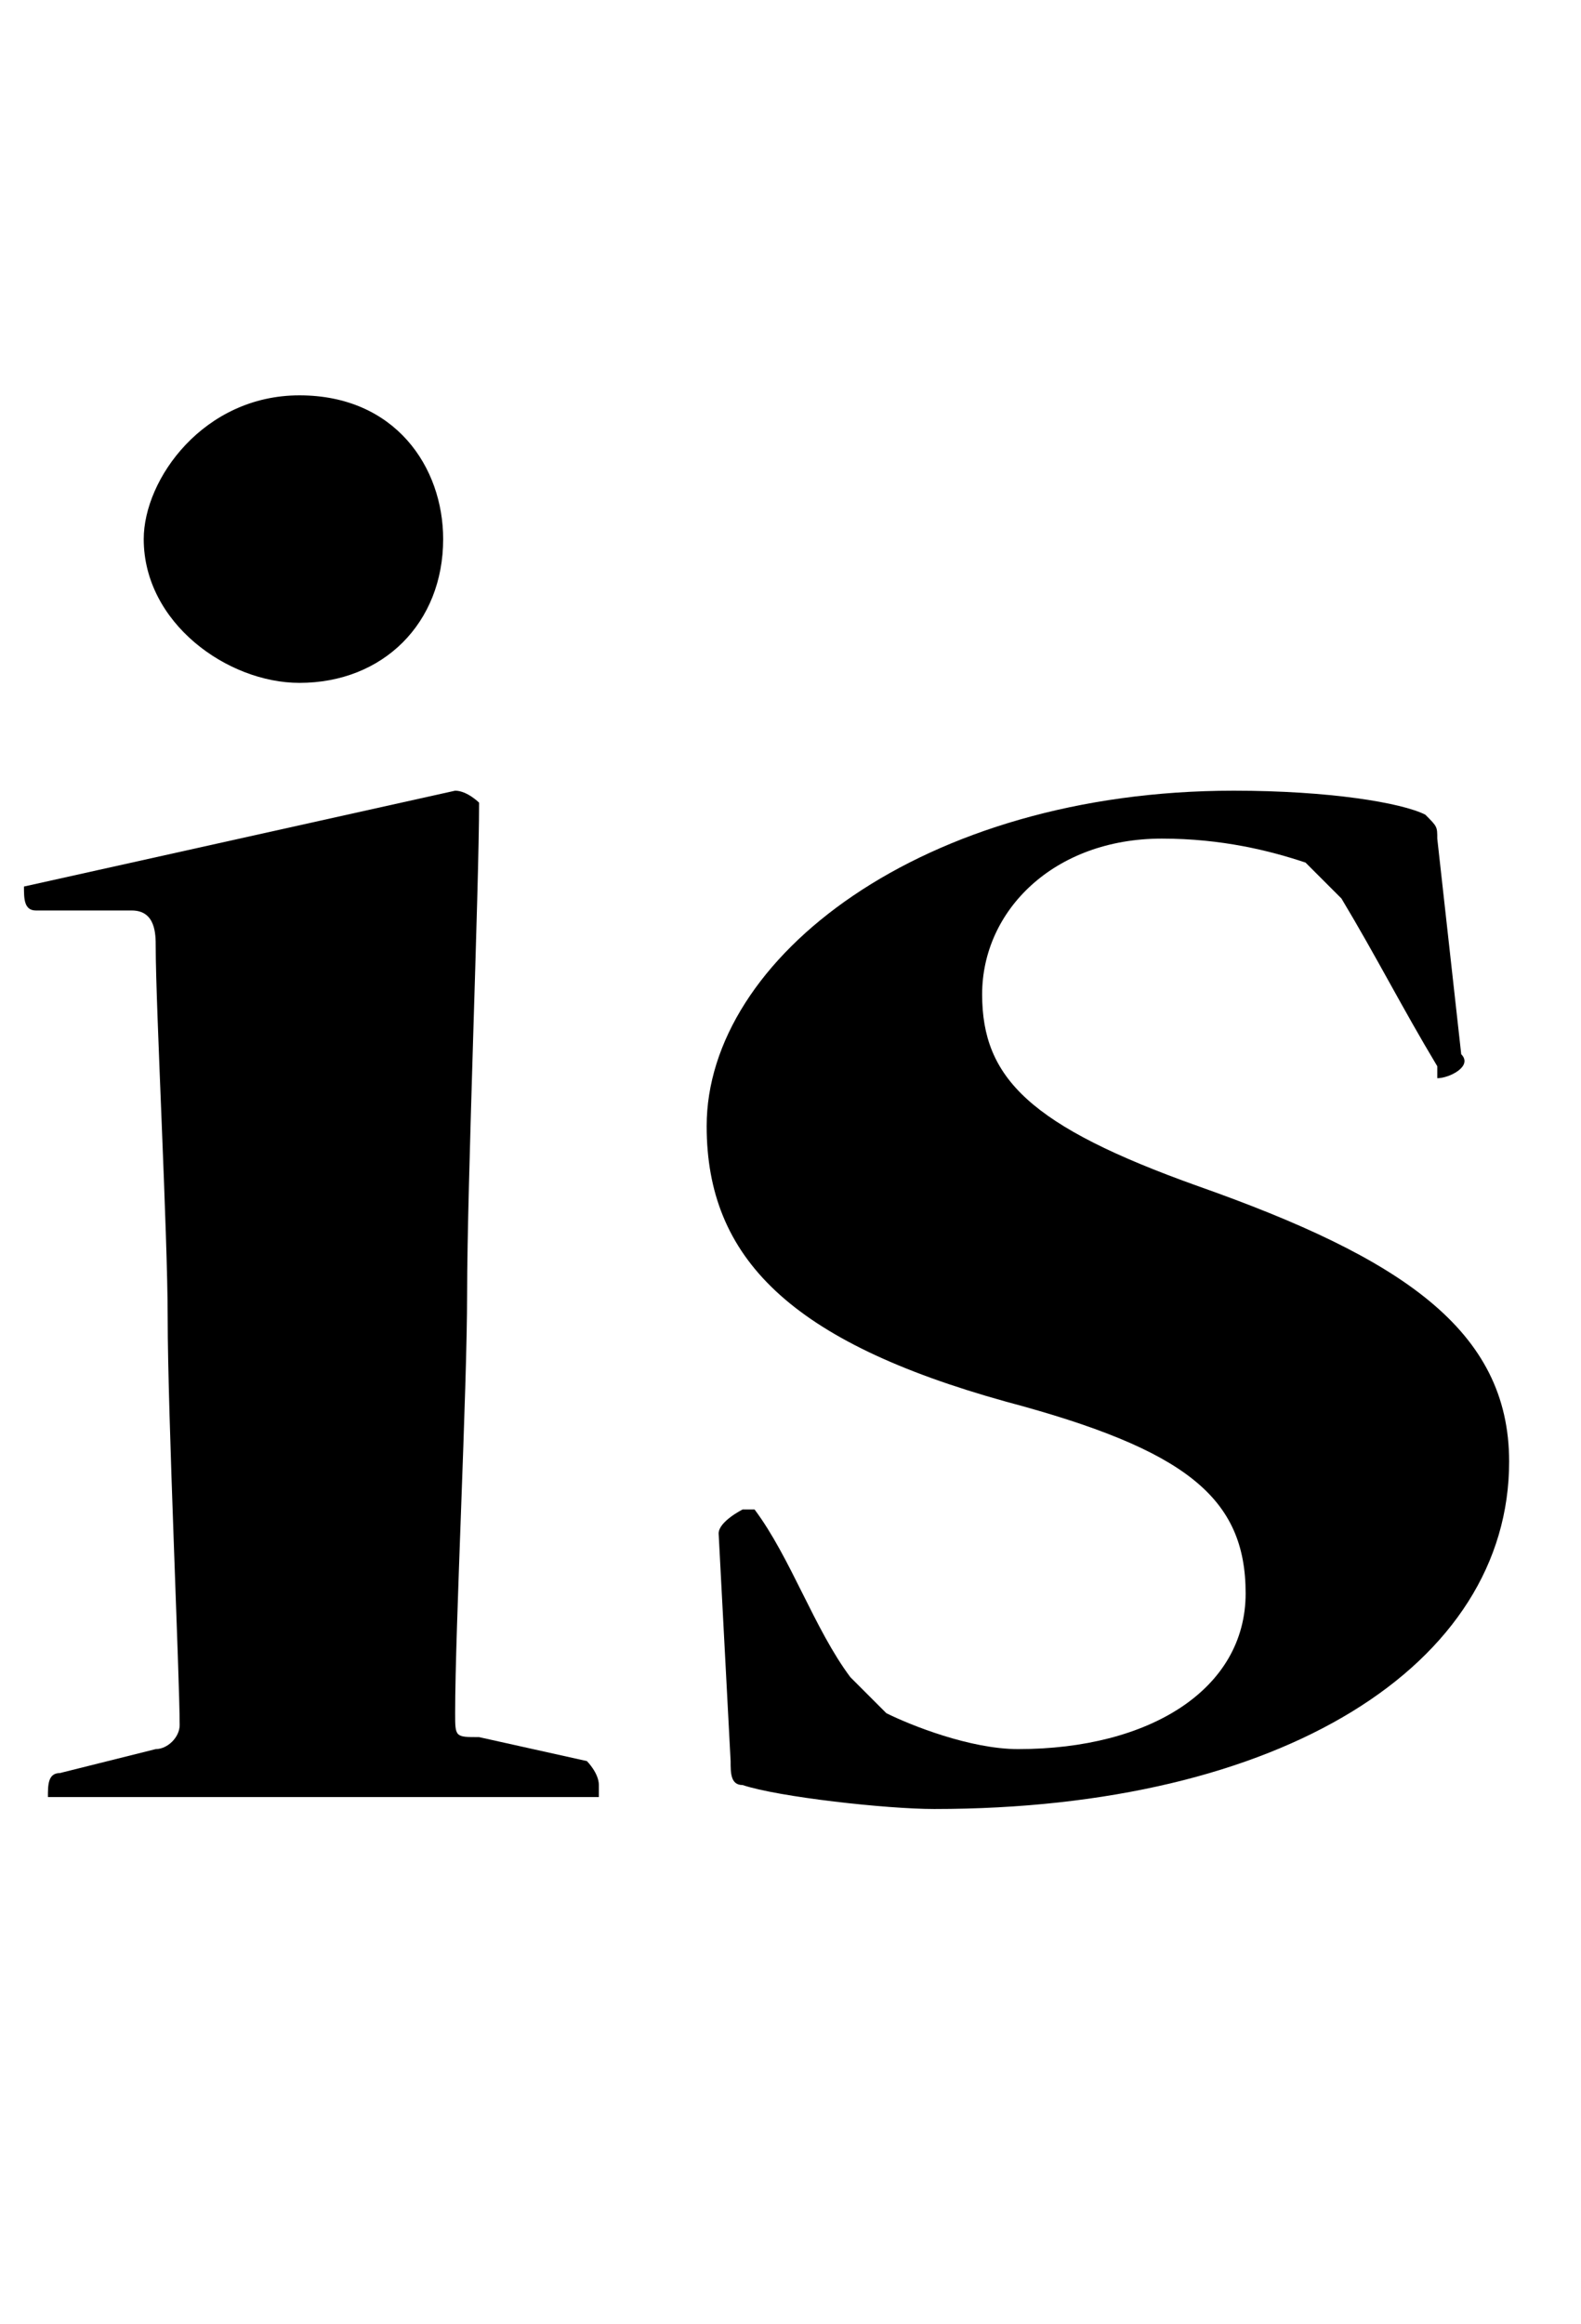 <?xml version="1.0" encoding="utf-8"?>
<!-- Generator: Adobe Illustrator 19.1.0, SVG Export Plug-In . SVG Version: 6.00 Build 0)  -->
<svg version="1.1" id="is" xmlns="http://www.w3.org/2000/svg" xmlns:xlink="http://www.w3.org/1999/xlink" x="0px" y="0px"
	 viewBox="0 0 13.2 19.4" style="enable-background:new 0 0 13.2 19.4;" xml:space="preserve">
<g>
	<path d="M3.8,6.6C3.9,6.6,4,6.7,4,6.7c0,0.7-0.1,3.2-0.1,4.1c0,0.8-0.1,2.8-0.1,3.5c0,0.2,0,0.2,0.2,0.2l0.9,0.2
		c0,0,0.1,0.1,0.1,0.2c0,0,0,0.1,0,0.1c-0.4,0-1.3,0-2.3,0c-1,0-1.8,0-2.2,0c-0.1,0-0.1,0-0.1,0c0-0.1,0-0.2,0.1-0.2l0.8-0.2
		c0.1,0,0.2-0.1,0.2-0.2c0-0.4-0.1-2.6-0.1-3.4c0-0.7-0.1-2.6-0.1-3.1c0-0.1,0-0.3-0.2-0.3l-0.8,0c-0.1,0-0.1-0.1-0.1-0.2
		c0,0,0,0,0,0L3.8,6.6z M2.5,3.3c0.8,0,1.2,0.6,1.2,1.2c0,0.7-0.5,1.2-1.2,1.2c-0.6,0-1.3-0.5-1.3-1.2C1.2,4,1.7,3.3,2.5,3.3
		L2.5,3.3z"/>
	<path d="M5.9,9.4c0-1.4,1.8-2.8,4.4-2.8c0.8,0,1.4,0.1,1.6,0.2c0.1,0.1,0.1,0.1,0.1,0.2l0.2,1.8C12.3,8.9,12.1,9,12,9
		C12,9,12,9,12,8.9c-0.3-0.5-0.5-0.9-0.8-1.4c-0.1-0.1-0.2-0.2-0.3-0.3C10.6,7.1,10.2,7,9.7,7C8.8,7,8.2,7.6,8.2,8.3S8.6,9.4,10,9.9
		c1.7,0.6,2.6,1.2,2.6,2.3c0,1.7-1.9,2.9-4.8,2.9c-0.4,0-1.3-0.1-1.6-0.2c-0.1,0-0.1-0.1-0.1-0.2l-0.1-1.9c0-0.1,0.2-0.2,0.2-0.2
		c0,0,0.1,0,0.1,0c0.3,0.4,0.5,1,0.8,1.4c0.1,0.1,0.2,0.2,0.3,0.3c0.2,0.1,0.7,0.3,1.1,0.3c1.1,0,1.9-0.5,1.9-1.3
		c0-0.8-0.5-1.2-2-1.6C6.6,11.2,5.9,10.5,5.9,9.4L5.9,9.4z"/>
</g>
</svg>
